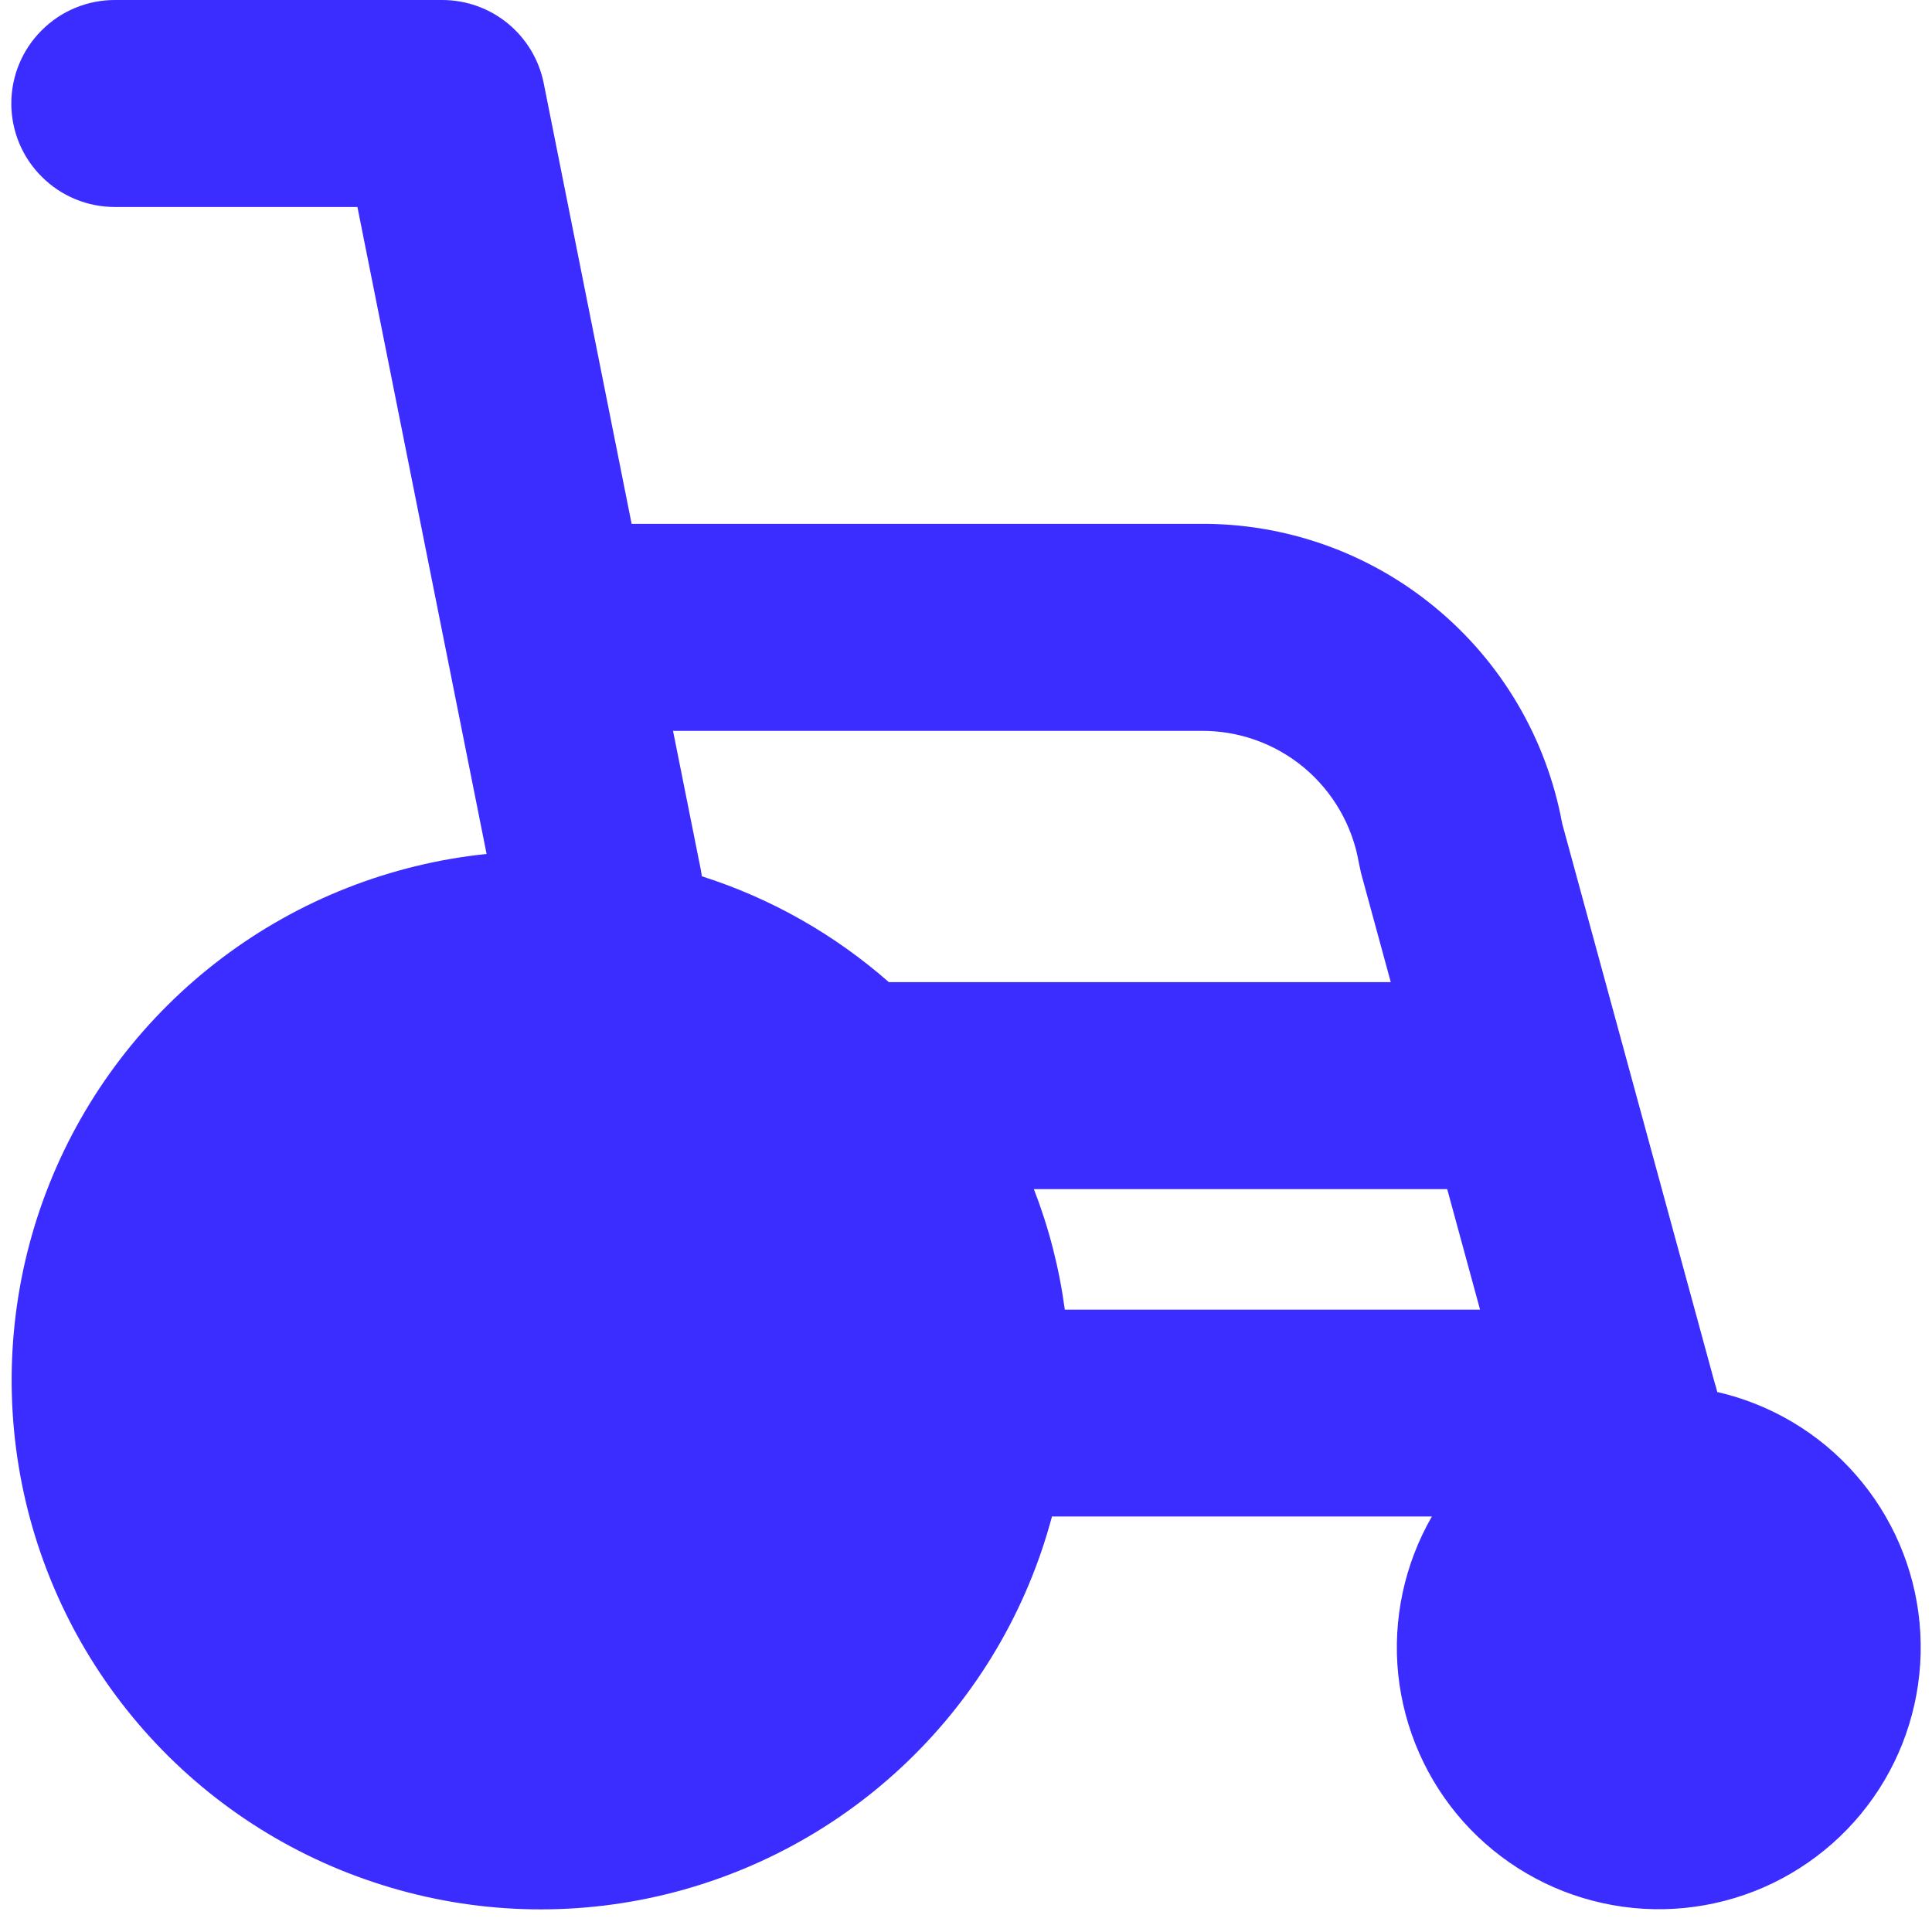 <svg width="14" height="14" viewBox="0 0 14 14" fill="none" xmlns="http://www.w3.org/2000/svg">
<path fill-rule="evenodd" clip-rule="evenodd" d="M0.832 1.9967e-07C0.633 1.9967e-07 0.442 0.079 0.302 0.22C0.161 0.36 0.082 0.551 0.082 0.75C0.082 0.949 0.161 1.14 0.302 1.28C0.442 1.421 0.633 1.5 0.832 1.5H2.59L3.526 6.188C2.831 6.26 2.168 6.52 1.61 6.941C1.052 7.362 0.619 7.927 0.359 8.576C0.099 9.225 0.022 9.933 0.135 10.623C0.248 11.313 0.548 11.959 1.002 12.491C1.456 13.023 2.046 13.42 2.71 13.64C3.373 13.861 4.084 13.896 4.766 13.741C5.448 13.586 6.075 13.248 6.578 12.763C7.082 12.278 7.443 11.665 7.623 10.989H10.376C10.177 11.335 10.091 11.735 10.132 12.133C10.174 12.53 10.339 12.904 10.605 13.202C10.872 13.5 11.225 13.706 11.615 13.791C12.006 13.877 12.413 13.836 12.779 13.677C13.145 13.517 13.452 13.246 13.655 12.902C13.858 12.558 13.947 12.159 13.91 11.761C13.873 11.363 13.711 10.987 13.448 10.687C13.185 10.386 12.833 10.176 12.444 10.087L12.432 10.042L12.427 10.027L11.32 5.967C11.207 5.353 10.881 4.798 10.399 4.401C9.917 4.003 9.31 3.789 8.685 3.796H4.577L3.94 0.603C3.906 0.433 3.814 0.28 3.68 0.17C3.546 0.06 3.378 -0 3.204 1.9967e-07H0.832ZM10.725 9.49H7.716C7.676 9.191 7.601 8.898 7.492 8.617H10.487L10.725 9.49ZM10.078 7.117H6.441C6.047 6.771 5.586 6.509 5.086 6.35L5.079 6.306L4.877 5.296H8.699C8.973 5.293 9.239 5.387 9.45 5.563C9.66 5.739 9.801 5.984 9.847 6.254L9.863 6.328L10.078 7.117Z" fill="#3B2DFF"/>
</svg>
